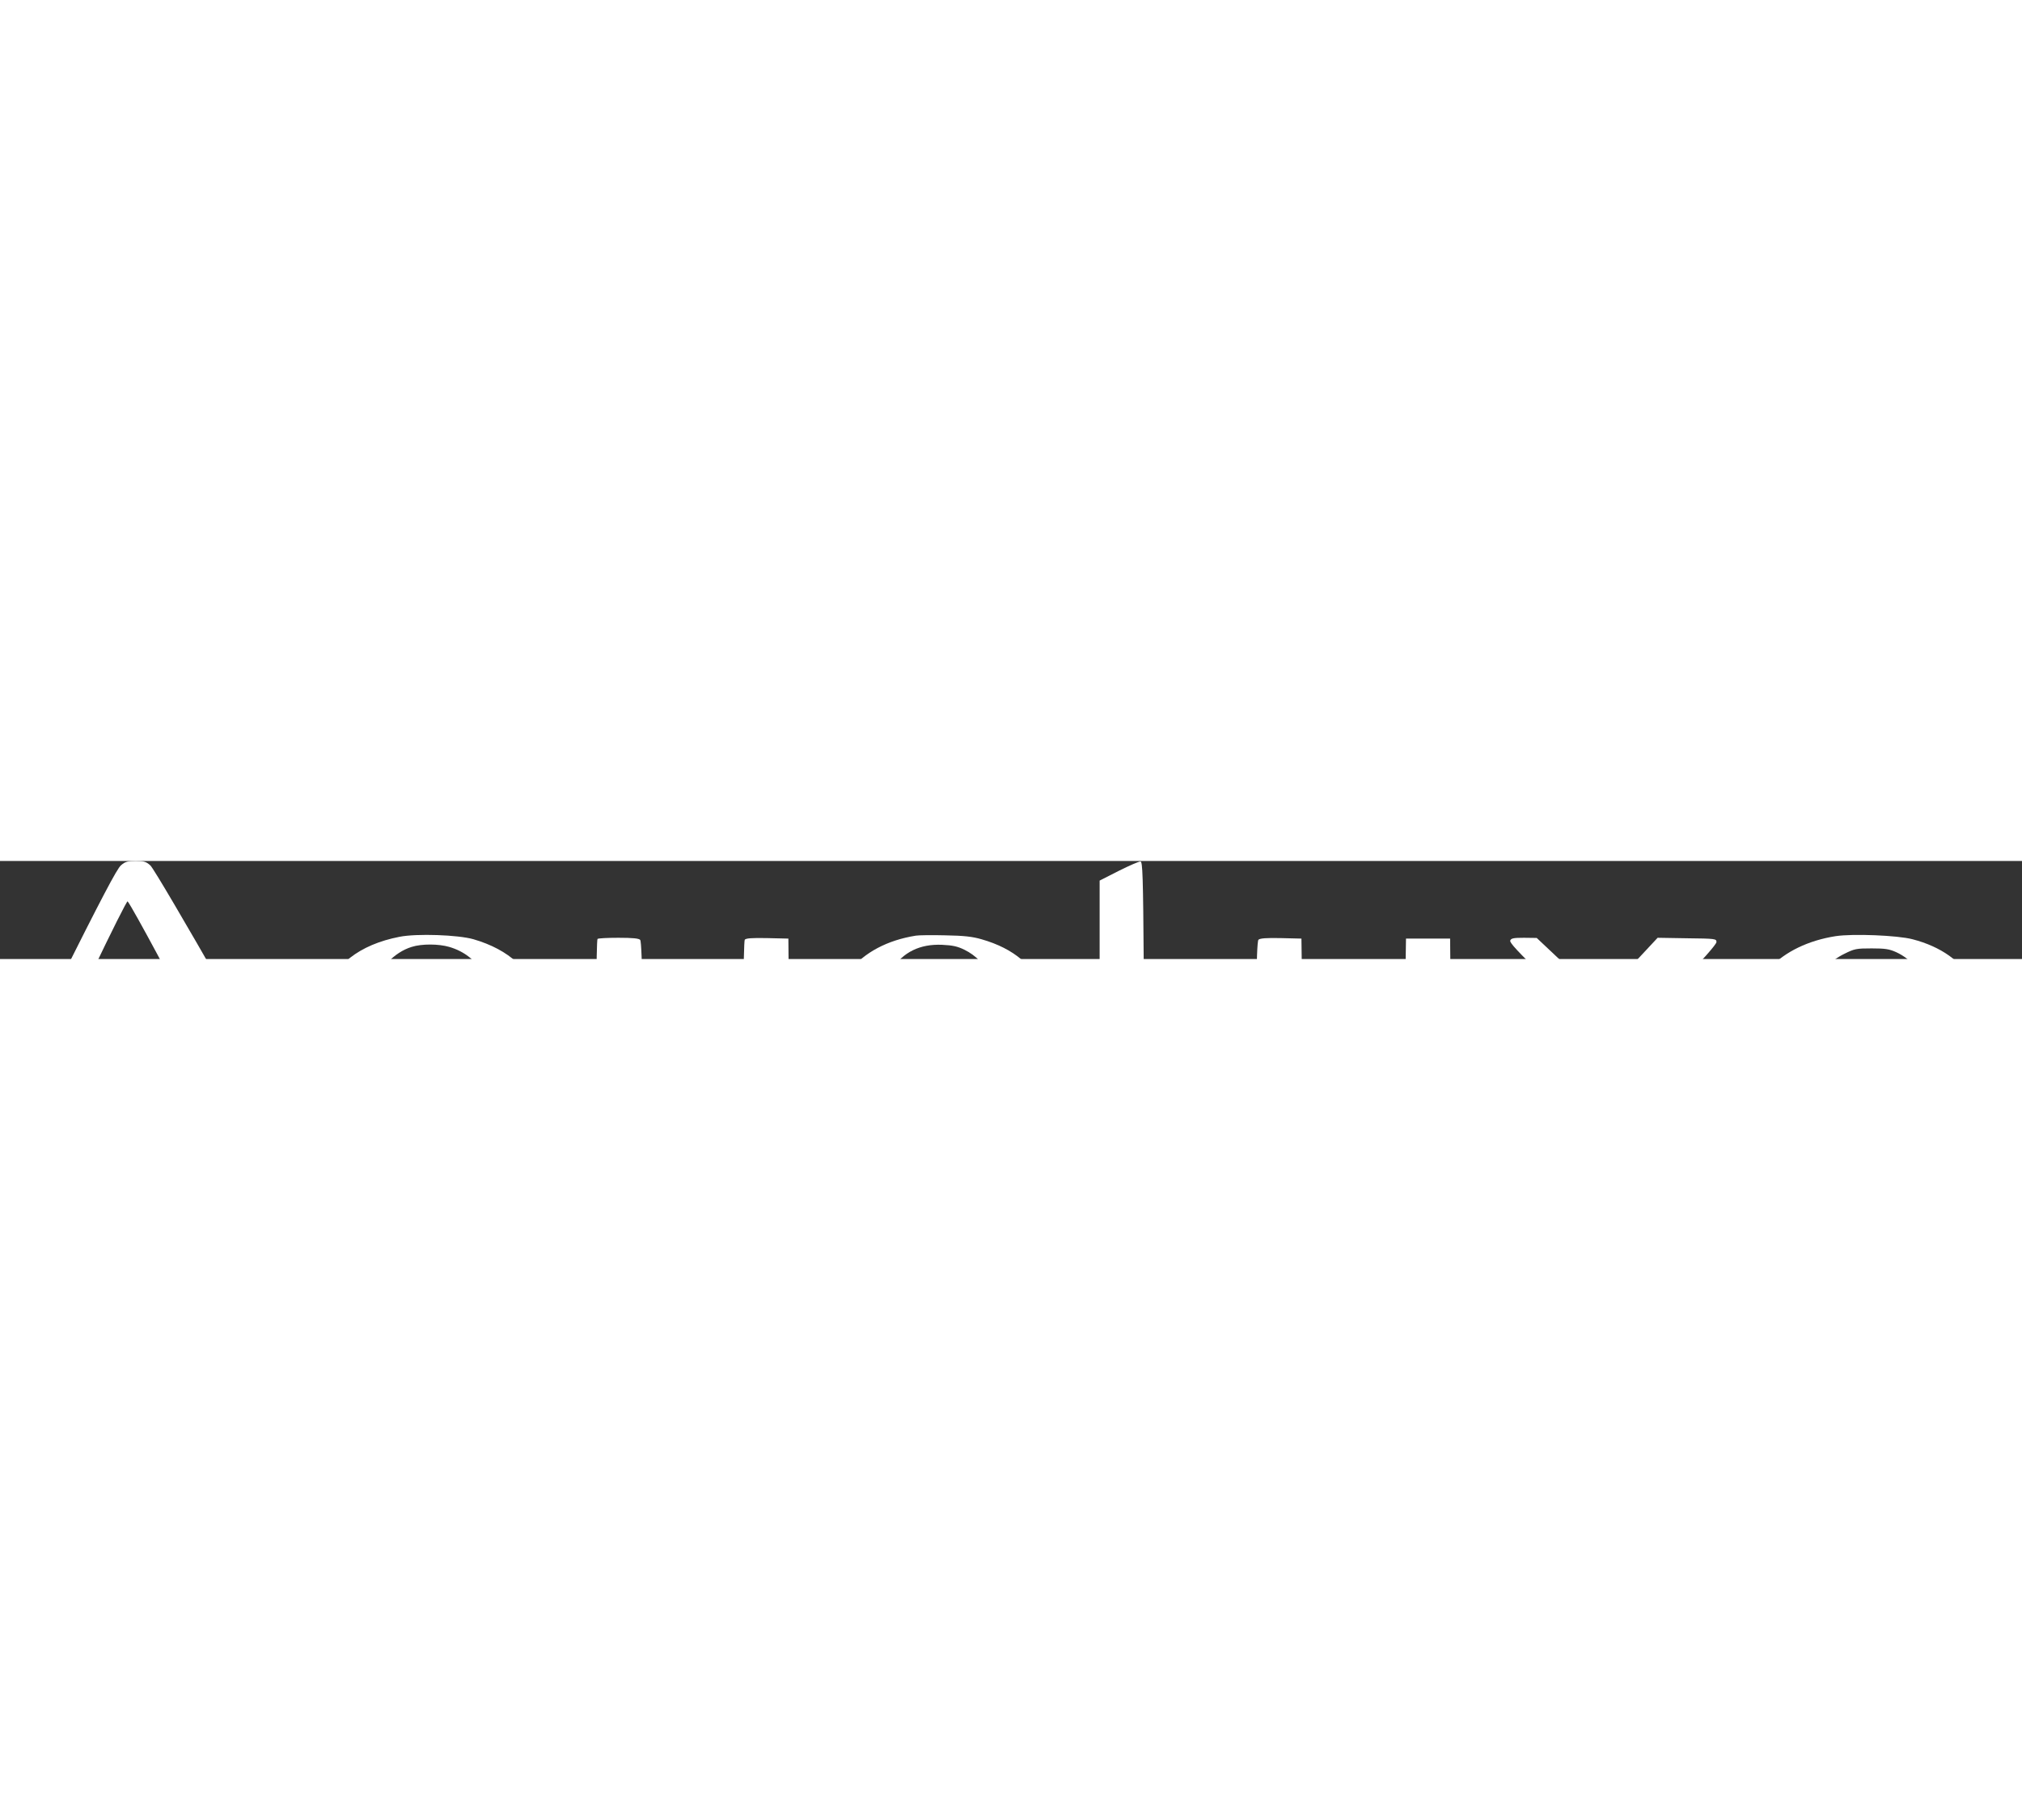 <svg width="100" height="90" viewBox="0 0 1650 80" fill="none" xmlns="http://www.w3.org/2000/svg">
<rect x="0" y="0" width="1650" height="80" fill="#333333" stroke="none"/>
<path d="M98.667 3.6C95.467 6.267 82.933 30.133 47.2 101.467C21.2 153.467 0 197.2 0 198.667C0 201.067 0.933 201.333 11.333 201.333H22.8L25.2 195.6C26.533 192.533 32.4 180.133 38.267 168C44.133 155.867 61.067 120.4 76 88.933C90.933 57.6 103.6 32.4 104.133 32.933C107.733 37.067 149.333 114.533 149.067 116.667C148.8 118.8 147.867 119.2 144 118.933C141.467 118.667 130.667 118.4 120 118.267C104.133 118 99.733 118.4 95.6 120.267C92 121.867 90.533 123.333 90.933 124.933C91.333 126.933 93.733 127.6 105.333 128.8C131.333 131.733 148 139.733 166.8 158.533C176.8 168.533 188.667 184.667 196.267 198.533L198.533 202.8L216.267 202.4C232.933 202 234 201.867 234.4 199.333C234.933 195.733 128 8.533 122.667 3.6C119.2 0.533 117.467 0 110.8 0C104.133 0 102.133 0.533 98.667 3.6Z" fill="white"/>
<path d="M913.067 8L897.333 16V89.333C897.333 159.2 897.467 162.933 900 169.6C903.867 179.733 911.467 189.2 921.067 195.6C933.867 204.133 936.533 204.667 972 204.667H1003.33V196.667L984.667 195.867C959.733 194.8 949.2 191.733 941.067 183.067C933.867 175.467 934 177.6 933.333 86C932.8 11.6 932.4 0.667 930.667 0.4C929.6 0.267 921.6 3.733 913.067 8Z" fill="white"/>
<path d="M326 61.867C293.2 68.267 271.867 84.933 264 110.533C260.4 121.867 260.133 141.867 263.333 152.933C272.8 185.6 306.4 205.333 352.4 205.333C364.8 205.333 384.533 202.133 394 198.533C405.733 194.133 405.2 192.4 405.6 239.867C406 279.6 406.133 280.667 408.667 280.933C410.133 281.067 418.267 277.733 426.667 273.6L442 266L442.4 194.933C442.667 128.533 442.533 123.2 440.133 113.867C433.867 89.2 415.6 72.4 386.4 63.867C373.867 60.267 340.133 59.067 326 61.867ZM366.667 70.133C390.933 77.333 403.333 98.8 403.2 133.333C403.2 150.533 401.067 159.733 394.267 172.4C384.8 190.4 364 200 343.2 196.133C323.467 192.533 310.267 180.533 303.2 160C299.467 149.2 299.6 116 303.333 104.667C308.667 88.133 321.6 74.533 335.867 70.133C344.133 67.467 358 67.6 366.667 70.133Z" fill="white"/>
<path d="M747.333 60.933C700.4 68.4 673.6 101.2 680 143.467C684.4 173.333 706 194.933 738.667 202.267C754.267 205.867 784 205.467 799.2 201.467L810.933 198.4L819.6 206.8L855.333 206V160.667C855.333 116.8 855.2 115.067 852.267 107.333C844.133 85.733 827.467 71.467 800.933 63.867C793.6 61.733 786.667 60.933 771.333 60.667C760.4 60.4 749.6 60.533 747.333 60.933ZM786.933 72.4C805.733 81.6 815.867 102.4 816 132.133C816 162.533 806.267 182.8 786.933 192.267C779.067 196.133 776.8 196.667 767.333 196.667C752.933 196.533 744.533 193.467 735.333 185.2C724.133 174.8 718.133 160.4 716.533 139.333C715.067 120.4 719.2 101.867 727.867 88.4C736.933 74.4 750.667 67.6 768.8 68.4C777.2 68.8 781.2 69.6 786.933 72.4Z" fill="white"/>
<path d="M1498 61.333C1475.73 64.8 1456.67 74 1444.13 87.333C1432.27 100.133 1426.67 114.667 1426.67 132.267C1426.67 166.533 1448.13 192 1486.27 202.933C1494.8 205.467 1500 206 1515.33 206C1532.27 206 1535.07 205.6 1545.47 202.267C1558.13 198.133 1569.73 191.333 1570.4 187.6C1571.07 184.4 1568.53 184.667 1556.4 188.933C1547.33 192.133 1543.87 192.533 1530 192.667C1515.2 192.667 1513.47 192.4 1506.53 188.933C1498.13 184.8 1488.4 175.2 1484 166.8C1471.33 141.733 1474.53 106.667 1491.47 85.733C1494.4 82.133 1499.33 78.533 1505.07 75.733C1513.33 71.6 1514.93 71.333 1527.33 71.333C1538.4 71.333 1541.73 71.867 1547.33 74.4C1560.13 80.267 1568.67 91.2 1573.33 108.133C1576.27 119.067 1575.87 122.667 1571.6 122.667C1570 122.8 1558.4 122.667 1546 122.667C1527.87 122.533 1522.8 122.933 1520.67 124.533C1518.53 126.133 1518.27 126.933 1519.47 128.933C1520.8 131.2 1524 131.333 1568.13 131.333H1615.33L1615.73 126C1616.4 118.667 1613.73 107.467 1609.2 98.4C1601.07 82.133 1583.87 69.867 1560.67 63.867C1548.53 60.667 1512 59.2 1498 61.333Z" fill="white"/>
<path d="M487.6 63.6C487.067 64 486.667 85.333 486.667 110.8C486.667 151.867 486.933 158 489.067 164.933C494.667 182.933 506.267 194.4 524 199.733C551.2 208 592.4 206.533 614.667 196.533C628.4 190.4 639.2 176 642.667 159.333C643.467 155.333 643.867 135.067 643.733 108L643.333 63.333L626.133 62.933C613.2 62.667 608.667 63.067 607.733 64.267C607.2 65.2 606.667 87.333 606.667 113.333C606.667 151.467 606.267 162.4 604.667 168.667C601.733 180.133 596.8 186.533 587.6 191.2C580.667 194.667 578.4 195.067 566.933 195.2C559.6 195.333 551.333 194.533 547.733 193.467C539.333 191.067 531.733 184.267 527.867 175.733C524.667 168.667 524.667 168.267 524.267 117.333C524 83.333 523.333 65.6 522.4 64.4C521.467 63.2 516.4 62.667 504.667 62.667C495.733 62.667 488 63.067 487.6 63.6Z" fill="white"/>
<path d="M1026.93 64.267C1024.93 66.267 1024.67 138.933 1026.67 154.267C1030.13 180.267 1045.33 196.267 1072.4 202.267C1086 205.333 1123.73 205.333 1137.33 202.267C1162.67 196.533 1176.8 183.467 1182 160.8C1183.6 153.733 1184 143.467 1183.73 107.733L1183.33 63.333H1147.33L1146.53 113.333C1146.13 143.2 1145.33 164.933 1144.4 167.333C1141.47 175.733 1137.2 182.667 1132.93 185.867C1122 194.267 1096.13 195.6 1081.87 188.667C1073.73 184.667 1070.27 180.533 1066.27 169.6C1063.6 162.533 1063.33 158.667 1062.67 112.667L1062 63.333L1045.33 62.933C1033.47 62.667 1028.13 63.067 1026.93 64.267Z" fill="white"/>
<path d="M1232.4 64.933C1231.73 66.667 1238.8 74.133 1261.2 96C1280.53 114.667 1290.8 125.467 1290.53 126.933C1290.27 128.133 1275.87 144 1258.53 162.267C1241.33 180.4 1226.67 196.133 1226.13 197.067C1225.6 198 1225.87 199.6 1226.67 200.667C1228 202.267 1232.67 202.667 1250.67 202.667H1272.93L1282 192.933C1305.2 168.533 1319.2 154.667 1320.8 154.667C1321.87 154.667 1333.87 165.467 1347.6 178.667L1372.67 202.667H1382.8C1393.33 202.667 1397.47 200.8 1395.07 197.067C1394.53 196.133 1380.93 182.8 1364.93 167.467C1348.93 152.133 1336 138.8 1336.27 137.733C1336.53 136.8 1351.07 120.933 1368.67 102.4C1389.6 80.533 1400.67 68 1400.67 66.133C1400.67 63.467 1400 63.333 1376.67 63.067L1352.67 62.667L1330.27 86.667C1318 99.867 1307.2 110.667 1306.27 110.667C1305.33 110.667 1293.33 99.867 1279.33 86.667L1254 62.8L1243.6 62.667C1235.07 62.667 1233.07 63.067 1232.4 64.933Z" fill="white"/>
<path d="M361.254 365.937L375.448 298.821H392.838C396.974 298.821 400.515 299.385 403.46 300.513C406.468 301.579 408.756 303.239 410.322 305.495C411.952 307.751 412.766 310.665 412.766 314.237C412.766 317.308 412.14 320.003 410.886 322.321C409.633 324.577 407.878 326.457 405.622 327.961C403.366 329.403 400.703 330.405 397.632 330.969V331.439C400.703 332.254 403.272 333.789 405.34 336.045C407.408 338.301 408.442 341.309 408.442 345.069C408.442 349.644 407.314 353.498 405.058 356.631C402.865 359.702 399.826 362.021 395.94 363.587C392.118 365.154 387.7 365.937 382.686 365.937H361.254ZM382.968 358.793C386.54 358.793 389.548 358.261 391.992 357.195C394.499 356.13 396.379 354.563 397.632 352.495C398.948 350.427 399.606 347.952 399.606 345.069C399.606 342.061 398.635 339.523 396.692 337.455C394.75 335.387 391.46 334.353 386.822 334.353H376.294L371.124 358.793H382.968ZM388.796 327.397C391.616 327.397 394.154 326.959 396.41 326.081C398.729 325.204 400.578 323.888 401.956 322.133C403.335 320.316 404.024 318.029 404.024 315.271C404.024 312.326 403.084 310.07 401.204 308.503C399.324 306.874 396.191 306.059 391.804 306.059H382.31L377.798 327.397H388.796Z" fill="white"/>
<path d="M443.656 366.689C439.77 366.689 436.418 365.906 433.598 364.339C430.778 362.773 428.616 360.548 427.112 357.665C425.608 354.72 424.856 351.273 424.856 347.325C424.856 344.255 425.2 341.184 425.89 338.113C426.579 334.98 427.582 332.035 428.898 329.277C430.276 326.52 431.968 324.076 433.974 321.945C435.979 319.752 438.329 318.029 441.024 316.775C443.718 315.522 446.726 314.895 450.048 314.895C453.996 314.895 457.348 315.679 460.106 317.245C462.926 318.812 465.088 321.068 466.592 324.013C468.096 326.896 468.848 330.343 468.848 334.353C468.848 337.424 468.503 340.495 467.814 343.565C467.124 346.636 466.09 349.581 464.712 352.401C463.396 355.159 461.735 357.603 459.73 359.733C457.724 361.864 455.374 363.556 452.68 364.809C449.985 366.063 446.977 366.689 443.656 366.689ZM444.126 359.827C445.943 359.827 447.635 359.451 449.202 358.699C450.831 357.947 452.335 356.851 453.714 355.409C455.092 353.905 456.252 352.088 457.192 349.957C458.194 347.764 458.978 345.289 459.542 342.531C460.106 339.774 460.388 336.735 460.388 333.413C460.388 331.533 460.043 329.716 459.354 327.961C458.727 326.144 457.662 324.671 456.158 323.543C454.654 322.353 452.648 321.757 450.142 321.757C448.074 321.757 446.162 322.196 444.408 323.073C442.653 323.951 441.086 325.204 439.708 326.833C438.329 328.4 437.138 330.28 436.136 332.473C435.196 334.604 434.475 336.954 433.974 339.523C433.472 342.093 433.222 344.787 433.222 347.607C433.222 351.493 434.162 354.501 436.042 356.631C437.984 358.762 440.679 359.827 444.126 359.827Z" fill="white"/>
<path d="M501.04 366.877C497.406 366.877 494.335 366.125 491.828 364.621C489.384 363.055 487.536 360.893 486.282 358.135C485.029 355.378 484.402 352.182 484.402 348.547C484.402 345.665 484.716 342.782 485.342 339.899C485.969 336.954 486.909 334.165 488.162 331.533C489.478 328.839 491.076 326.457 492.956 324.389C494.836 322.321 496.998 320.692 499.442 319.501C501.949 318.311 504.738 317.715 507.808 317.715C510.315 317.715 512.414 318.091 514.106 318.843C515.798 319.533 517.177 320.504 518.242 321.757C519.37 322.948 520.279 324.264 520.968 325.705H521.25C521.313 325.204 521.344 324.734 521.344 324.295C521.344 323.794 521.344 323.387 521.344 323.073C521.344 315.365 520.31 309.663 518.242 305.965C516.174 302.268 513.01 300.419 508.748 300.419C507.182 300.419 505.49 300.607 503.672 300.983C501.918 301.359 500.32 301.861 498.878 302.487L496.81 296.377C498.314 295.625 500.288 294.967 502.732 294.403C505.176 293.839 507.526 293.557 509.782 293.557C514.42 293.557 518.18 294.685 521.062 296.941C524.008 299.135 526.17 302.393 527.548 306.717C528.99 310.979 529.71 316.243 529.71 322.509C529.71 325.643 529.46 328.933 528.958 332.379C528.457 335.763 527.705 339.116 526.702 342.437C525.7 345.759 524.415 348.892 522.848 351.837C521.344 354.783 519.527 357.383 517.396 359.639C515.266 361.895 512.853 363.681 510.158 364.997C507.464 366.251 504.424 366.877 501.04 366.877ZM501.886 359.921C503.766 359.921 505.49 359.483 507.056 358.605C508.686 357.665 510.158 356.412 511.474 354.845C512.853 353.216 514.075 351.336 515.141 349.205C516.206 347.075 517.114 344.787 517.866 342.343C518.681 339.899 519.339 337.361 519.84 334.729C519.276 332.724 518.462 330.938 517.396 329.371C516.394 327.742 515.141 326.457 513.636 325.517C512.195 324.577 510.503 324.107 508.56 324.107C506.868 324.107 505.239 324.515 503.672 325.329C502.106 326.144 500.664 327.303 499.348 328.807C498.032 330.311 496.873 332.066 495.87 334.071C494.868 336.077 494.084 338.301 493.52 340.745C493.019 343.189 492.768 345.759 492.768 348.453C492.768 351.712 493.458 354.438 494.836 356.631C496.278 358.825 498.628 359.921 501.886 359.921Z" fill="white"/>
<path d="M563.025 366.689C559.139 366.689 555.787 365.906 552.967 364.339C550.147 362.773 547.985 360.548 546.481 357.665C544.977 354.72 544.225 351.273 544.225 347.325C544.225 344.255 544.569 341.184 545.259 338.113C545.948 334.98 546.951 332.035 548.267 329.277C549.645 326.52 551.337 324.076 553.343 321.945C555.348 319.752 557.698 318.029 560.393 316.775C563.087 315.522 566.095 314.895 569.417 314.895C573.365 314.895 576.717 315.679 579.475 317.245C582.295 318.812 584.457 321.068 585.961 324.013C587.465 326.896 588.217 330.343 588.217 334.353C588.217 337.424 587.872 340.495 587.183 343.565C586.493 346.636 585.459 349.581 584.081 352.401C582.765 355.159 581.104 357.603 579.099 359.733C577.093 361.864 574.743 363.556 572.049 364.809C569.354 366.063 566.346 366.689 563.025 366.689ZM563.495 359.827C565.312 359.827 567.004 359.451 568.571 358.699C570.2 357.947 571.704 356.851 573.083 355.409C574.461 353.905 575.621 352.088 576.561 349.957C577.563 347.764 578.347 345.289 578.911 342.531C579.475 339.774 579.757 336.735 579.757 333.413C579.757 331.533 579.412 329.716 578.723 327.961C578.096 326.144 577.031 324.671 575.527 323.543C574.023 322.353 572.017 321.757 569.511 321.757C567.443 321.757 565.531 322.196 563.777 323.073C562.022 323.951 560.455 325.204 559.077 326.833C557.698 328.4 556.507 330.28 555.505 332.473C554.565 334.604 553.844 336.954 553.343 339.523C552.841 342.093 552.591 344.787 552.591 347.607C552.591 351.493 553.531 354.501 555.411 356.631C557.353 358.762 560.048 359.827 563.495 359.827Z" fill="white"/>
<path d="M601.891 365.937L612.607 315.553H620.785L616.461 336.515H640.149L644.661 315.553H652.933L642.311 365.937H633.945L638.645 343.377H614.957L610.163 365.937H601.891Z" fill="white"/>
<path d="M680.437 366.877C677.742 366.877 675.361 366.251 673.293 364.997C671.287 363.681 669.689 361.739 668.499 359.169C667.371 356.6 666.807 353.435 666.807 349.675C666.807 345.915 667.183 342.312 667.935 338.865C668.749 335.356 669.877 332.129 671.319 329.183C672.76 326.238 674.483 323.7 676.489 321.569C678.557 319.376 680.844 317.684 683.351 316.493C685.92 315.24 688.646 314.613 691.529 314.613C693.722 314.613 695.633 315.021 697.263 315.835C698.955 316.65 700.365 317.715 701.493 319.031C702.621 320.347 703.529 321.789 704.219 323.355H704.689L707.697 315.553H713.995L703.279 365.937H696.699L697.921 356.631H697.545C696.103 358.449 694.505 360.141 692.751 361.707C690.996 363.274 689.085 364.527 687.017 365.467C685.011 366.407 682.818 366.877 680.437 366.877ZM683.163 360.015C685.481 360.015 687.737 359.169 689.931 357.477C692.187 355.785 694.223 353.498 696.041 350.615C697.858 347.733 699.237 344.505 700.177 340.933C700.678 339.116 700.991 337.455 701.117 335.951C701.305 334.385 701.399 332.943 701.399 331.627C701.399 328.682 700.584 326.269 698.955 324.389C697.325 322.509 695.132 321.569 692.375 321.569C690.432 321.569 688.583 322.071 686.829 323.073C685.137 324.076 683.57 325.486 682.129 327.303C680.687 329.058 679.465 331.126 678.463 333.507C677.46 335.889 676.677 338.489 676.113 341.309C675.549 344.067 675.267 346.918 675.267 349.863C675.267 353.247 675.956 355.785 677.335 357.477C678.713 359.169 680.656 360.015 683.163 360.015Z" fill="white"/>
<path d="M740.912 366.877C738.03 366.877 735.335 366.439 732.828 365.561C730.384 364.684 728.41 363.305 726.906 361.425C725.402 359.545 724.65 357.101 724.65 354.093C724.65 351.649 725.12 349.519 726.06 347.701C727.063 345.884 728.379 344.349 730.008 343.095C731.638 341.779 733.455 340.683 735.46 339.805C737.466 338.865 739.471 338.019 741.476 337.267C743.983 336.265 746.208 335.325 748.15 334.447C750.093 333.507 751.597 332.442 752.662 331.251C753.79 329.998 754.354 328.525 754.354 326.833C754.354 325.267 753.853 324.013 752.85 323.073C751.848 322.071 750.062 321.569 747.492 321.569C745.048 321.569 742.636 321.914 740.254 322.603C737.873 323.23 735.68 323.982 733.674 324.859L731.418 318.279C733.612 317.465 736.118 316.681 738.938 315.929C741.758 315.115 744.892 314.707 748.338 314.707C751.158 314.707 753.634 315.115 755.764 315.929C757.958 316.681 759.65 317.903 760.84 319.595C762.094 321.287 762.72 323.543 762.72 326.363C762.72 328.557 762.282 330.499 761.404 332.191C760.527 333.821 759.336 335.262 757.832 336.515C756.328 337.706 754.636 338.771 752.756 339.711C750.876 340.589 748.934 341.403 746.928 342.155C744.108 343.221 741.633 344.255 739.502 345.257C737.434 346.197 735.836 347.294 734.708 348.547C733.58 349.801 733.016 351.43 733.016 353.435C733.016 355.441 733.737 357.039 735.178 358.229C736.682 359.42 739.001 360.015 742.134 360.015C743.826 360.015 745.487 359.859 747.116 359.545C748.746 359.169 750.344 358.699 751.91 358.135C753.477 357.509 755.012 356.851 756.516 356.161V363.399C754.323 364.402 751.973 365.248 749.466 365.937C746.96 366.564 744.108 366.877 740.912 366.877Z" fill="white"/>
<path d="M769.957 388.497L785.373 315.553H792.141L791.013 324.953H791.389C792.893 323.073 794.491 321.381 796.183 319.877C797.875 318.311 799.724 317.057 801.729 316.117C803.734 315.177 805.896 314.707 808.215 314.707C810.909 314.707 813.26 315.365 815.265 316.681C817.333 317.935 818.931 319.846 820.059 322.415C821.25 324.922 821.845 328.087 821.845 331.909C821.845 335.607 821.469 339.179 820.717 342.625C820.028 346.072 818.962 349.268 817.521 352.213C816.142 355.096 814.45 357.665 812.445 359.921C810.502 362.115 808.246 363.838 805.677 365.091C803.107 366.282 800.319 366.877 797.311 366.877C795.055 366.877 793.081 366.47 791.389 365.655C789.76 364.841 788.381 363.775 787.253 362.459C786.125 361.143 785.185 359.733 784.433 358.229H783.963C783.9 359.232 783.744 360.642 783.493 362.459C783.242 364.214 782.992 365.655 782.741 366.783L778.135 388.497H769.957ZM796.653 360.015C798.658 360.015 800.507 359.514 802.199 358.511C803.953 357.446 805.52 356.005 806.899 354.187C808.278 352.307 809.437 350.177 810.377 347.795C811.38 345.351 812.131 342.782 812.633 340.087C813.134 337.33 813.385 334.541 813.385 331.721C813.385 328.337 812.695 325.799 811.317 324.107C810.001 322.415 808.027 321.569 805.395 321.569C804.016 321.569 802.606 321.914 801.165 322.603C799.724 323.293 798.313 324.295 796.935 325.611C795.556 326.865 794.272 328.369 793.081 330.123C791.89 331.878 790.825 333.821 789.885 335.951C789.008 338.019 788.318 340.244 787.817 342.625C787.315 344.944 787.065 347.357 787.065 349.863C787.065 352.871 787.848 355.315 789.415 357.195C790.982 359.075 793.394 360.015 796.653 360.015Z" fill="white"/>
<path d="M855.788 366.877C851.903 366.877 848.582 366.125 845.824 364.621C843.13 363.055 841.062 360.861 839.62 358.041C838.242 355.159 837.552 351.775 837.552 347.889C837.552 343.879 838.116 339.931 839.244 336.045C840.435 332.097 842.127 328.525 844.32 325.329C846.514 322.071 849.146 319.47 852.216 317.527C855.35 315.585 858.859 314.613 862.744 314.613C867.507 314.613 871.079 315.647 873.46 317.715C875.904 319.783 877.126 322.666 877.126 326.363C877.126 328.807 876.562 331.126 875.434 333.319C874.306 335.45 872.552 337.33 870.17 338.959C867.789 340.589 864.75 341.873 861.052 342.813C857.355 343.691 852.906 344.129 847.704 344.129H846.106C846.044 344.693 845.981 345.289 845.918 345.915C845.918 346.542 845.918 347.106 845.918 347.607C845.918 351.43 846.858 354.469 848.738 356.725C850.618 358.919 853.47 360.015 857.292 360.015C859.674 360.015 861.93 359.671 864.06 358.981C866.191 358.292 868.51 357.352 871.016 356.161V363.211C868.635 364.277 866.285 365.154 863.966 365.843C861.71 366.533 858.984 366.877 855.788 366.877ZM847.986 337.455C851.746 337.455 855.224 337.142 858.42 336.515C861.616 335.826 864.186 334.729 866.128 333.225C868.071 331.659 869.042 329.591 869.042 327.021C869.042 325.392 868.478 324.076 867.35 323.073C866.285 322.008 864.593 321.475 862.274 321.475C860.269 321.475 858.295 322.102 856.352 323.355C854.41 324.609 852.655 326.426 851.088 328.807C849.522 331.189 848.268 334.071 847.328 337.455H847.986Z" fill="white"/>
<path d="M910.875 366.877C906.3 366.877 902.54 366.031 899.595 364.339C896.649 362.585 894.487 360.172 893.109 357.101C891.73 353.968 891.041 350.302 891.041 346.103C891.041 342.594 891.417 339.273 892.169 336.139C892.921 332.943 894.049 330.061 895.553 327.491C897.057 324.859 898.874 322.603 901.005 320.723C903.198 318.781 905.673 317.308 908.431 316.305C911.251 315.24 914.353 314.707 917.737 314.707C921.309 314.707 924.348 315.177 926.855 316.117C929.424 317.057 931.367 318.499 932.683 320.441C933.999 322.321 934.657 324.671 934.657 327.491C934.657 329.935 934.093 332.035 932.965 333.789C931.899 335.544 930.427 336.954 928.547 338.019C926.667 339.085 924.473 339.899 921.967 340.463V340.651C924.724 341.341 926.98 342.5 928.735 344.129C930.489 345.696 931.367 348.109 931.367 351.367C931.367 353.686 930.709 356.067 929.393 358.511C928.139 360.893 926.009 362.898 923.001 364.527C919.993 366.094 915.951 366.877 910.875 366.877ZM911.439 360.109C914.196 360.109 916.452 359.702 918.207 358.887C919.961 358.073 921.246 357.007 922.061 355.691C922.938 354.313 923.377 352.84 923.377 351.273C923.377 349.644 922.938 348.328 922.061 347.325C921.246 346.26 919.93 345.477 918.113 344.975C916.358 344.411 914.071 344.129 911.251 344.129H899.407C899.407 344.443 899.407 344.819 899.407 345.257C899.407 345.633 899.407 346.009 899.407 346.385C899.407 351.211 900.503 354.72 902.697 356.913C904.89 359.044 907.804 360.109 911.439 360.109ZM910.593 337.455C913.35 337.455 915.919 337.173 918.301 336.609C920.745 336.045 922.687 335.105 924.129 333.789C925.633 332.411 926.385 330.593 926.385 328.337C926.385 326.457 925.727 324.859 924.411 323.543C923.095 322.227 920.901 321.569 917.831 321.569C914.885 321.569 912.222 322.196 909.841 323.449C907.522 324.64 905.548 326.426 903.919 328.807C902.352 331.189 901.161 334.071 900.347 337.455H910.593Z" fill="white"/>
<path d="M962.106 366.877C959.411 366.877 957.03 366.251 954.962 364.997C952.957 363.681 951.359 361.739 950.168 359.169C949.04 356.6 948.476 353.435 948.476 349.675C948.476 345.915 948.852 342.312 949.604 338.865C950.419 335.356 951.547 332.129 952.988 329.183C954.429 326.238 956.153 323.7 958.158 321.569C960.226 319.376 962.513 317.684 965.02 316.493C967.589 315.24 970.315 314.613 973.198 314.613C975.391 314.613 977.303 315.021 978.932 315.835C980.624 316.65 982.034 317.715 983.162 319.031C984.29 320.347 985.199 321.789 985.888 323.355H986.358L989.366 315.553H995.664L984.948 365.937H978.368L979.59 356.631H979.214C977.773 358.449 976.175 360.141 974.42 361.707C972.665 363.274 970.754 364.527 968.686 365.467C966.681 366.407 964.487 366.877 962.106 366.877ZM964.832 360.015C967.151 360.015 969.407 359.169 971.6 357.477C973.856 355.785 975.893 353.498 977.71 350.615C979.527 347.733 980.906 344.505 981.846 340.933C982.347 339.116 982.661 337.455 982.786 335.951C982.974 334.385 983.068 332.943 983.068 331.627C983.068 328.682 982.253 326.269 980.624 324.389C978.995 322.509 976.801 321.569 974.044 321.569C972.101 321.569 970.253 322.071 968.498 323.073C966.806 324.076 965.239 325.486 963.798 327.303C962.357 329.058 961.135 331.126 960.132 333.507C959.129 335.889 958.346 338.489 957.782 341.309C957.218 344.067 956.936 346.918 956.936 349.863C956.936 353.247 957.625 355.785 959.004 357.477C960.383 359.169 962.325 360.015 964.832 360.015Z" fill="white"/>
<path d="M1006.6 365.937L1017.32 315.553H1024.09L1023.05 324.859H1023.52C1024.65 323.293 1025.97 321.726 1027.47 320.159C1029.04 318.592 1030.82 317.277 1032.83 316.211C1034.9 315.146 1037.21 314.613 1039.78 314.613C1043.23 314.613 1045.86 315.616 1047.68 317.621C1049.56 319.564 1050.69 322.29 1051.06 325.799H1051.44C1052.69 323.919 1054.17 322.133 1055.86 320.441C1057.61 318.749 1059.56 317.371 1061.69 316.305C1063.82 315.177 1066.17 314.613 1068.74 314.613C1072.62 314.613 1075.63 315.679 1077.76 317.809C1079.89 319.94 1080.96 323.011 1080.96 327.021C1080.96 328.525 1080.86 329.935 1080.67 331.251C1080.49 332.505 1080.24 333.852 1079.92 335.293L1073.44 365.937H1065.07L1071.84 334.353C1072.15 332.912 1072.37 331.69 1072.5 330.687C1072.62 329.685 1072.68 328.713 1072.68 327.773C1072.68 325.893 1072.15 324.389 1071.09 323.261C1070.08 322.133 1068.49 321.569 1066.29 321.569C1064.79 321.569 1063.19 322.008 1061.5 322.885C1059.81 323.7 1058.15 324.985 1056.52 326.739C1054.89 328.494 1053.41 330.75 1052.1 333.507C1050.78 336.202 1049.72 339.429 1048.9 343.189L1044.11 365.937H1035.84L1042.51 334.353C1042.82 332.912 1043.04 331.721 1043.17 330.781C1043.29 329.779 1043.36 328.901 1043.36 328.149C1043.36 326.081 1042.89 324.483 1041.95 323.355C1041.01 322.165 1039.44 321.569 1037.25 321.569C1035.74 321.569 1034.11 321.977 1032.36 322.791C1030.67 323.606 1029.01 324.922 1027.38 326.739C1025.75 328.494 1024.24 330.813 1022.86 333.695C1021.49 336.578 1020.36 340.087 1019.48 344.223L1014.87 365.937H1006.6Z" fill="white"/>
<path d="M1115.55 366.877C1111.66 366.877 1108.34 366.125 1105.58 364.621C1102.89 363.055 1100.82 360.861 1099.38 358.041C1098 355.159 1097.31 351.775 1097.31 347.889C1097.31 343.879 1097.88 339.931 1099 336.045C1100.19 332.097 1101.89 328.525 1104.08 325.329C1106.27 322.071 1108.91 319.47 1111.98 317.527C1115.11 315.585 1118.62 314.613 1122.5 314.613C1127.27 314.613 1130.84 315.647 1133.22 317.715C1135.66 319.783 1136.89 322.666 1136.89 326.363C1136.89 328.807 1136.32 331.126 1135.19 333.319C1134.07 335.45 1132.31 337.33 1129.93 338.959C1127.55 340.589 1124.51 341.873 1120.81 342.813C1117.11 343.691 1112.67 344.129 1107.46 344.129H1105.87C1105.8 344.693 1105.74 345.289 1105.68 345.915C1105.68 346.542 1105.68 347.106 1105.68 347.607C1105.68 351.43 1106.62 354.469 1108.5 356.725C1110.38 358.919 1113.23 360.015 1117.05 360.015C1119.43 360.015 1121.69 359.671 1123.82 358.981C1125.95 358.292 1128.27 357.352 1130.78 356.161V363.211C1128.39 364.277 1126.04 365.154 1123.73 365.843C1121.47 366.533 1118.74 366.877 1115.55 366.877ZM1107.75 337.455C1111.51 337.455 1114.98 337.142 1118.18 336.515C1121.38 335.826 1123.95 334.729 1125.89 333.225C1127.83 331.659 1128.8 329.591 1128.8 327.021C1128.8 325.392 1128.24 324.076 1127.11 323.073C1126.04 322.008 1124.35 321.475 1122.03 321.475C1120.03 321.475 1118.05 322.102 1116.11 323.355C1114.17 324.609 1112.41 326.426 1110.85 328.807C1109.28 331.189 1108.03 334.071 1107.09 337.455H1107.75Z" fill="white"/>
<path d="M1146.01 366.595C1145.19 366.595 1144.44 366.501 1143.75 366.313C1143.06 366.188 1142.53 366.063 1142.15 365.937V358.793C1142.59 358.981 1143.06 359.138 1143.56 359.263C1144.06 359.326 1144.63 359.357 1145.25 359.357C1146.76 359.357 1148.07 359.013 1149.2 358.323C1150.39 357.571 1151.49 356.412 1152.49 354.845C1153.49 353.279 1154.5 351.242 1155.5 348.735C1156.57 346.229 1157.69 343.221 1158.88 339.711C1160.33 335.513 1161.7 331.878 1163.02 328.807C1164.34 325.737 1165.81 323.199 1167.44 321.193C1169.13 319.125 1171.2 317.59 1173.64 316.587C1176.09 315.585 1179.13 315.083 1182.76 315.083C1184.89 315.083 1186.96 315.24 1188.96 315.553C1190.97 315.804 1192.79 316.18 1194.42 316.681L1183.89 365.937H1175.52L1185.02 322.415C1184.58 322.29 1184.04 322.196 1183.42 322.133C1182.79 322.071 1182.13 322.039 1181.44 322.039C1178.87 322.039 1176.78 322.666 1175.15 323.919C1173.58 325.11 1172.14 327.178 1170.82 330.123C1169.51 333.069 1167.94 337.205 1166.12 342.531C1164.74 346.417 1163.43 349.863 1162.17 352.871C1160.92 355.817 1159.57 358.323 1158.13 360.391C1156.69 362.397 1155 363.932 1153.06 364.997C1151.11 366.063 1148.76 366.595 1146.01 366.595Z" fill="white"/>
<path d="M1221.76 366.877C1219.26 366.877 1217.03 366.407 1215.09 365.467C1213.21 364.527 1211.74 363.117 1210.67 361.237C1209.67 359.357 1209.17 357.07 1209.17 354.375C1209.17 352.934 1209.26 351.587 1209.45 350.333C1209.7 349.017 1209.95 347.67 1210.2 346.291L1216.78 315.553H1225.15L1218.38 347.231C1218.13 348.61 1217.91 349.801 1217.72 350.803C1217.6 351.806 1217.53 352.715 1217.53 353.529C1217.53 355.535 1218.04 357.133 1219.04 358.323C1220.1 359.451 1221.8 360.015 1224.11 360.015C1226.25 360.015 1228.53 359.263 1230.98 357.759C1233.48 356.255 1235.8 353.842 1237.93 350.521C1240.06 347.2 1241.72 342.782 1242.91 337.267L1247.52 315.553H1255.7L1244.98 365.937H1238.21L1239.25 356.631H1238.78C1237.59 358.135 1236.18 359.702 1234.55 361.331C1232.98 362.898 1231.13 364.214 1229 365.279C1226.93 366.345 1224.52 366.877 1221.76 366.877Z" fill="white"/>
</svg>
